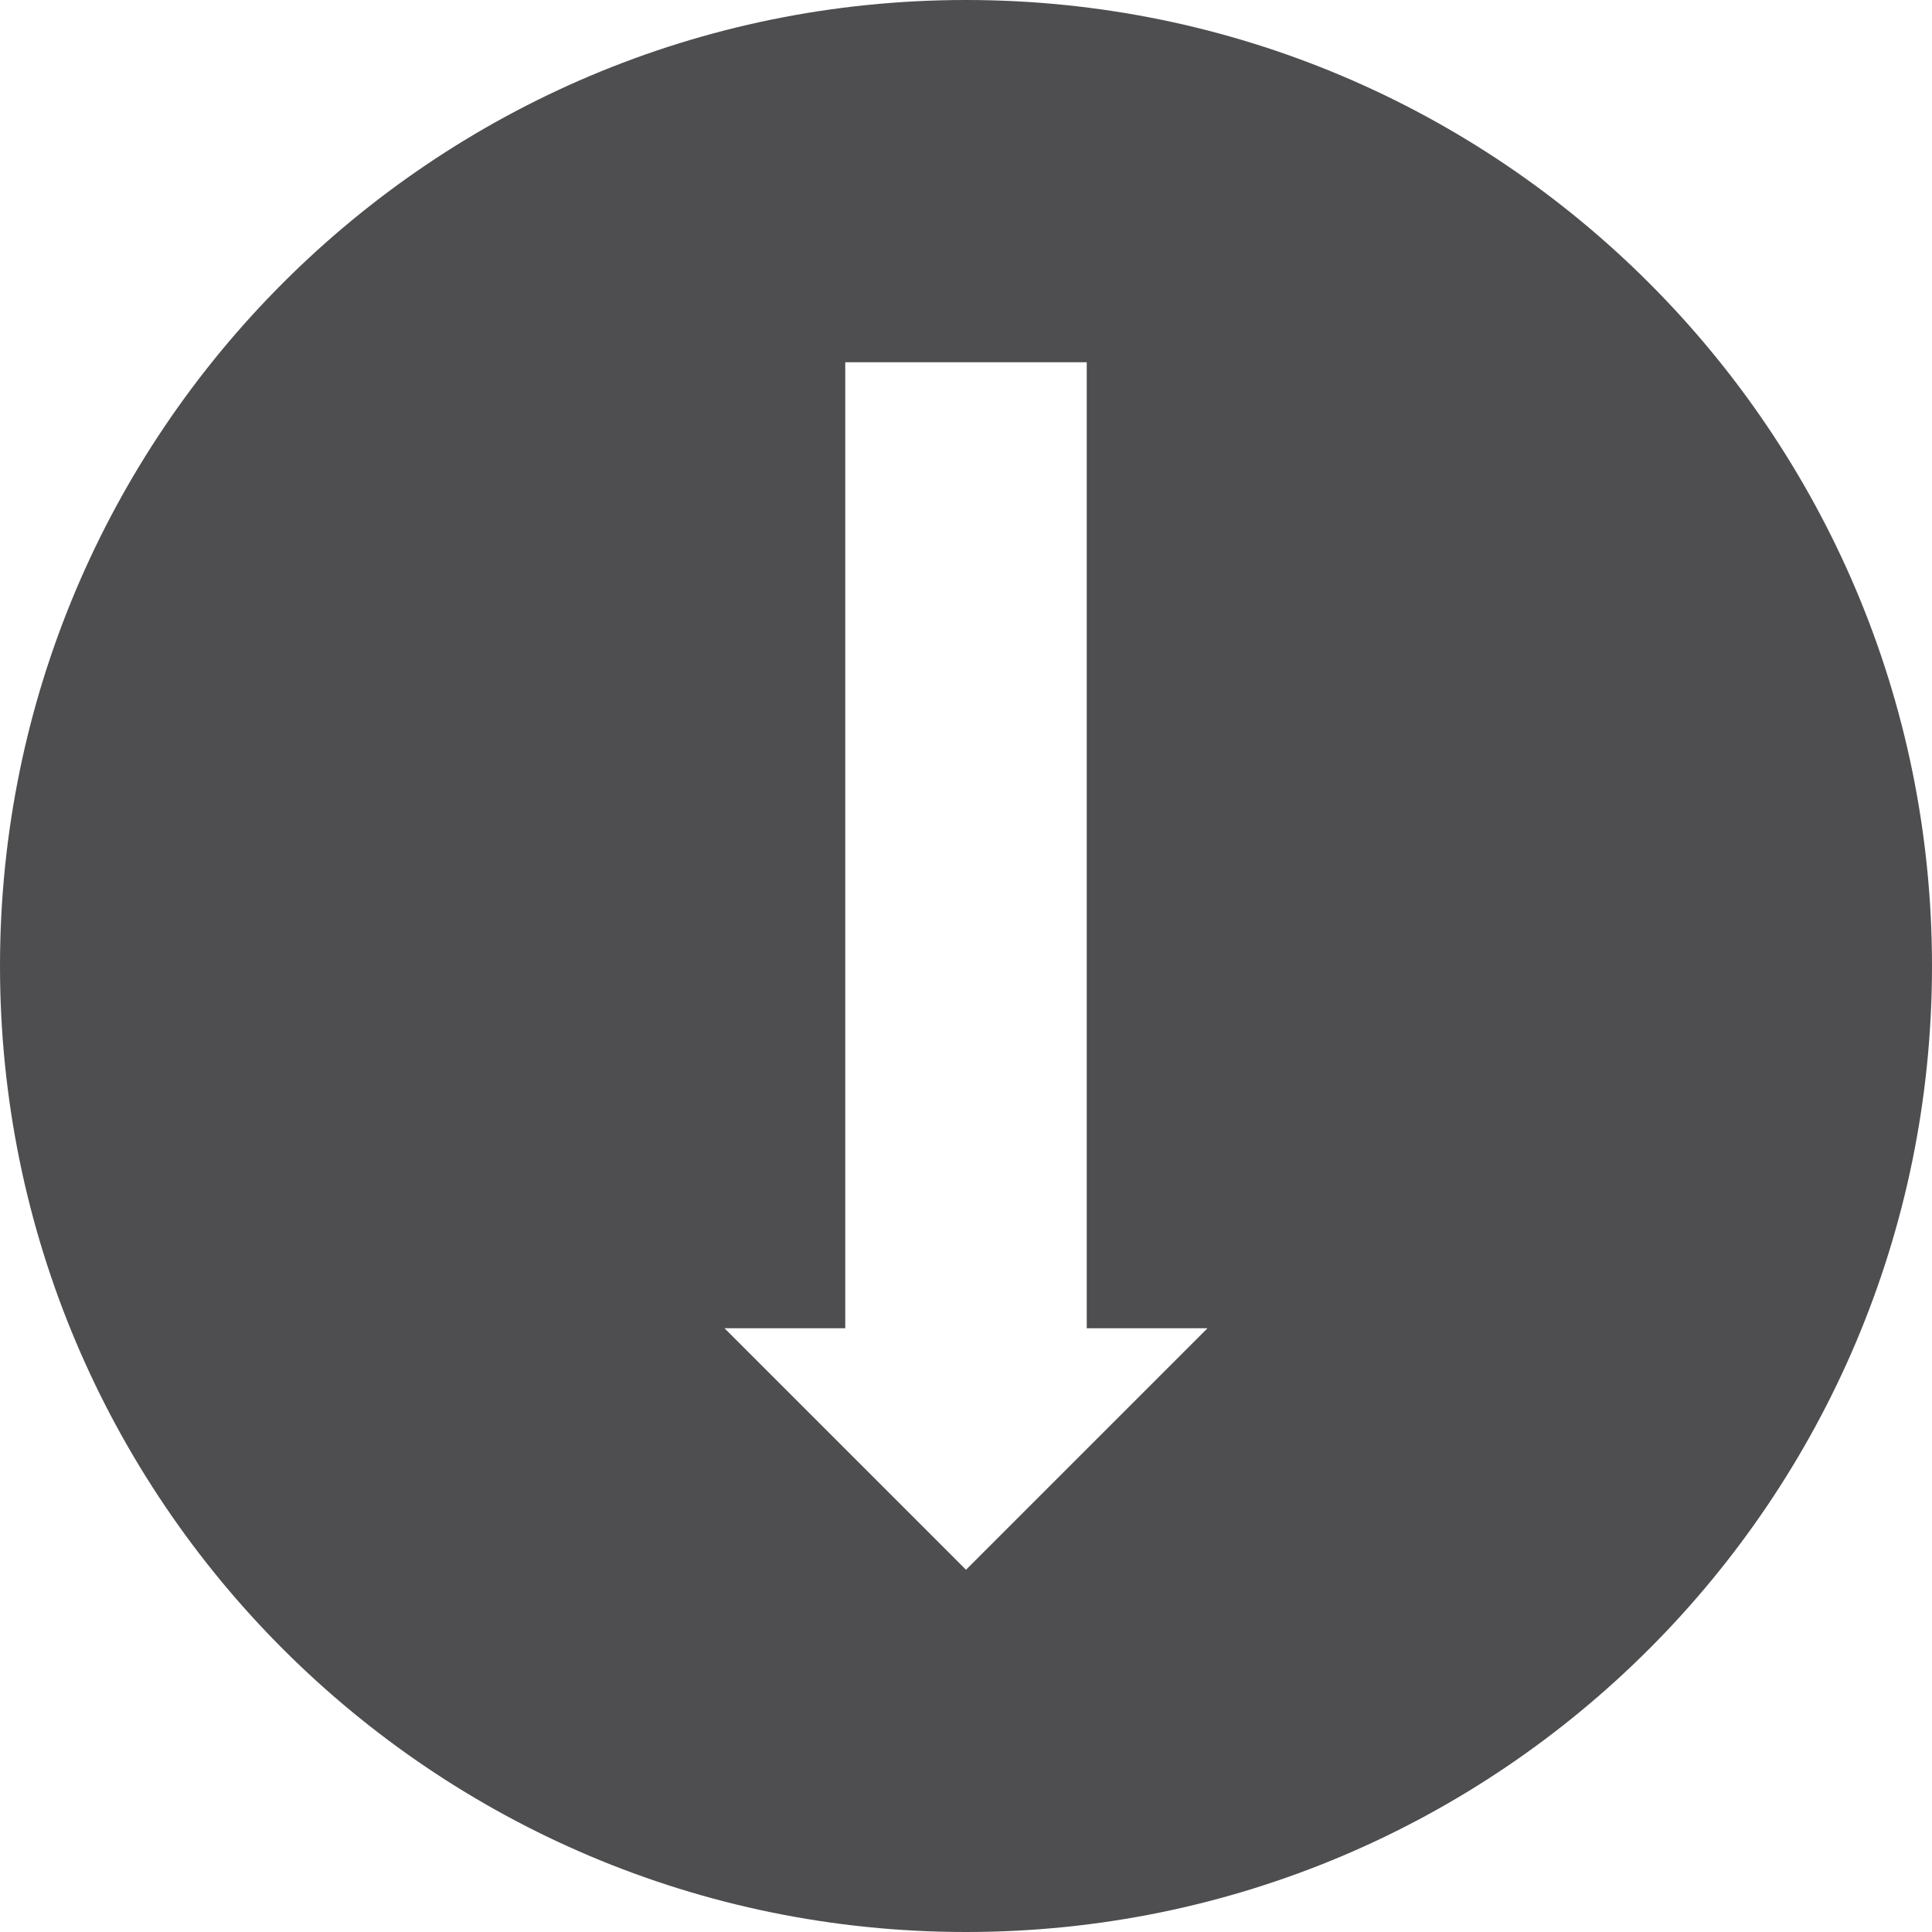 <svg xmlns="http://www.w3.org/2000/svg" width="32" height="32"><path d="M32 16c0-8.836-7.164-16-16-16s-16 7.164-16 16 7.164 16 16 16 16-7.164 16-16zm-20 6h2v-16h4v16h2l-4 4-4-4z" fill="#4E4E50"/></svg>